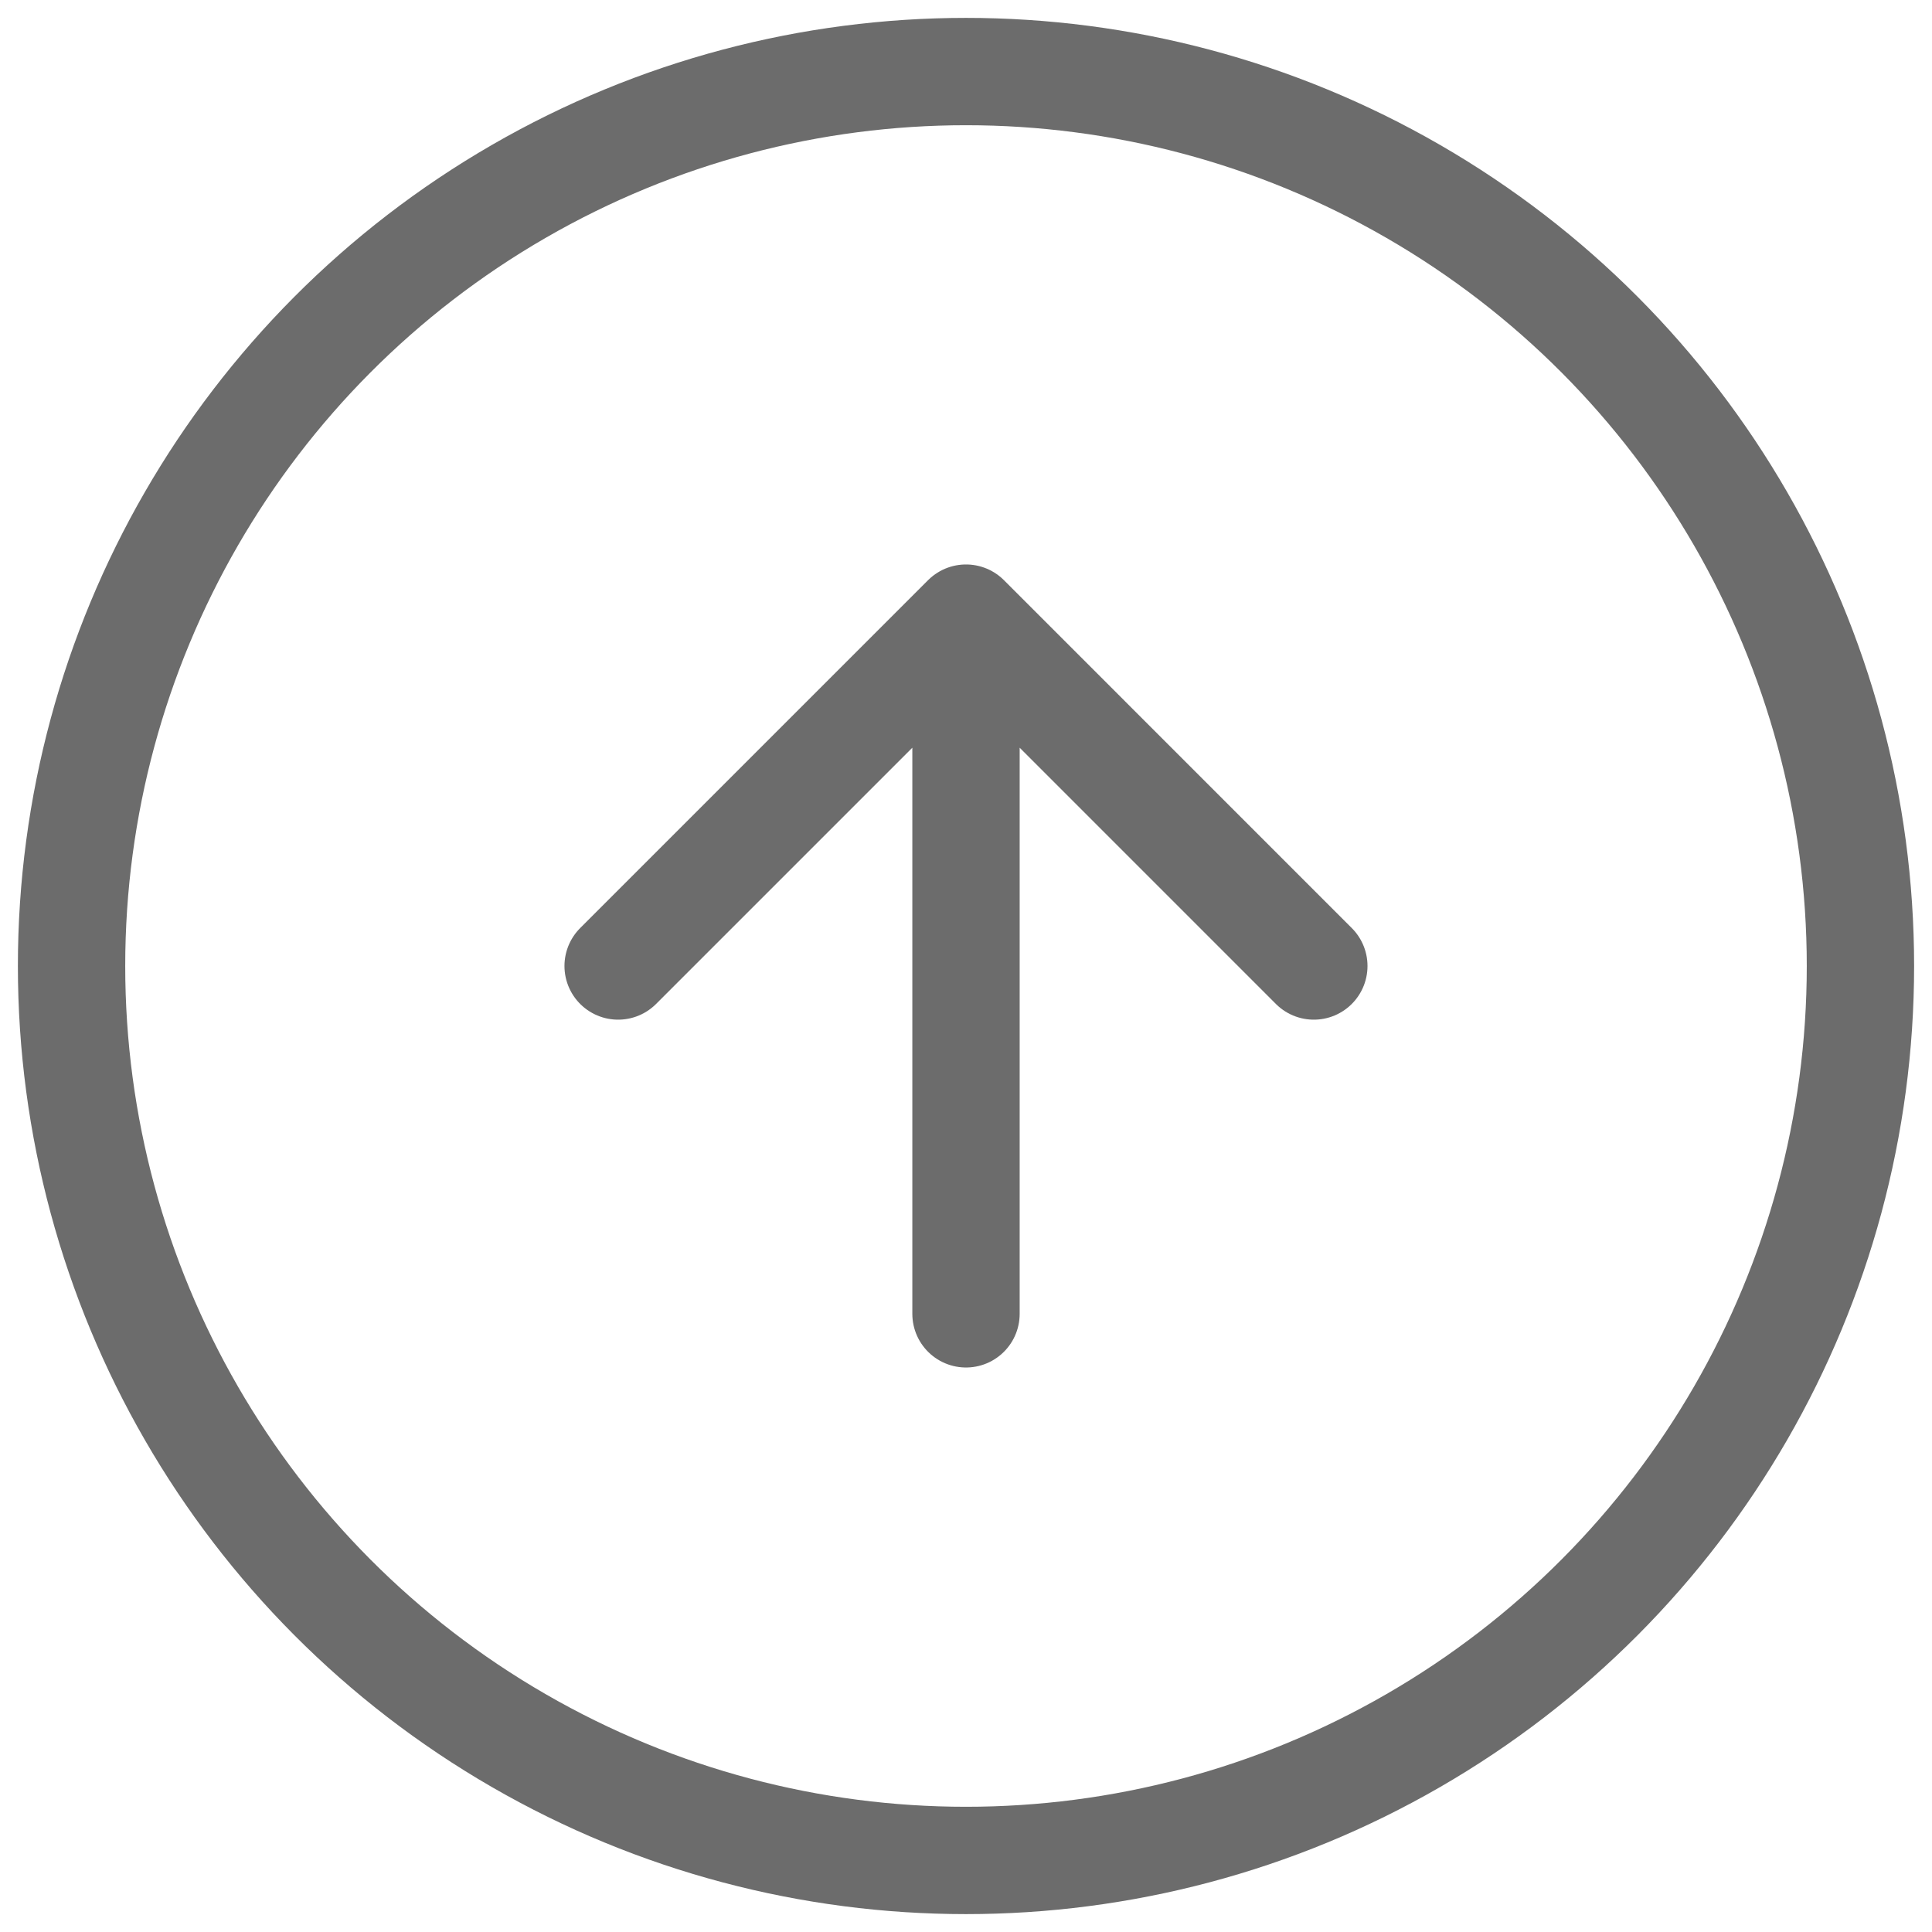 <svg width="54" height="54" viewBox="0 0 54 54" fill="none" xmlns="http://www.w3.org/2000/svg">
<path d="M27 17.277V36.722M27 17.277L36.722 27M27 17.277L17.277 27" stroke="#6C6C6C" stroke-width="3" stroke-linecap="round" stroke-linejoin="round"/>
<circle cx="25" cy="25" r="25" transform="matrix(1 0 0 -1 2 52)" stroke="#6C6C6C" stroke-width="3"/>
</svg>
